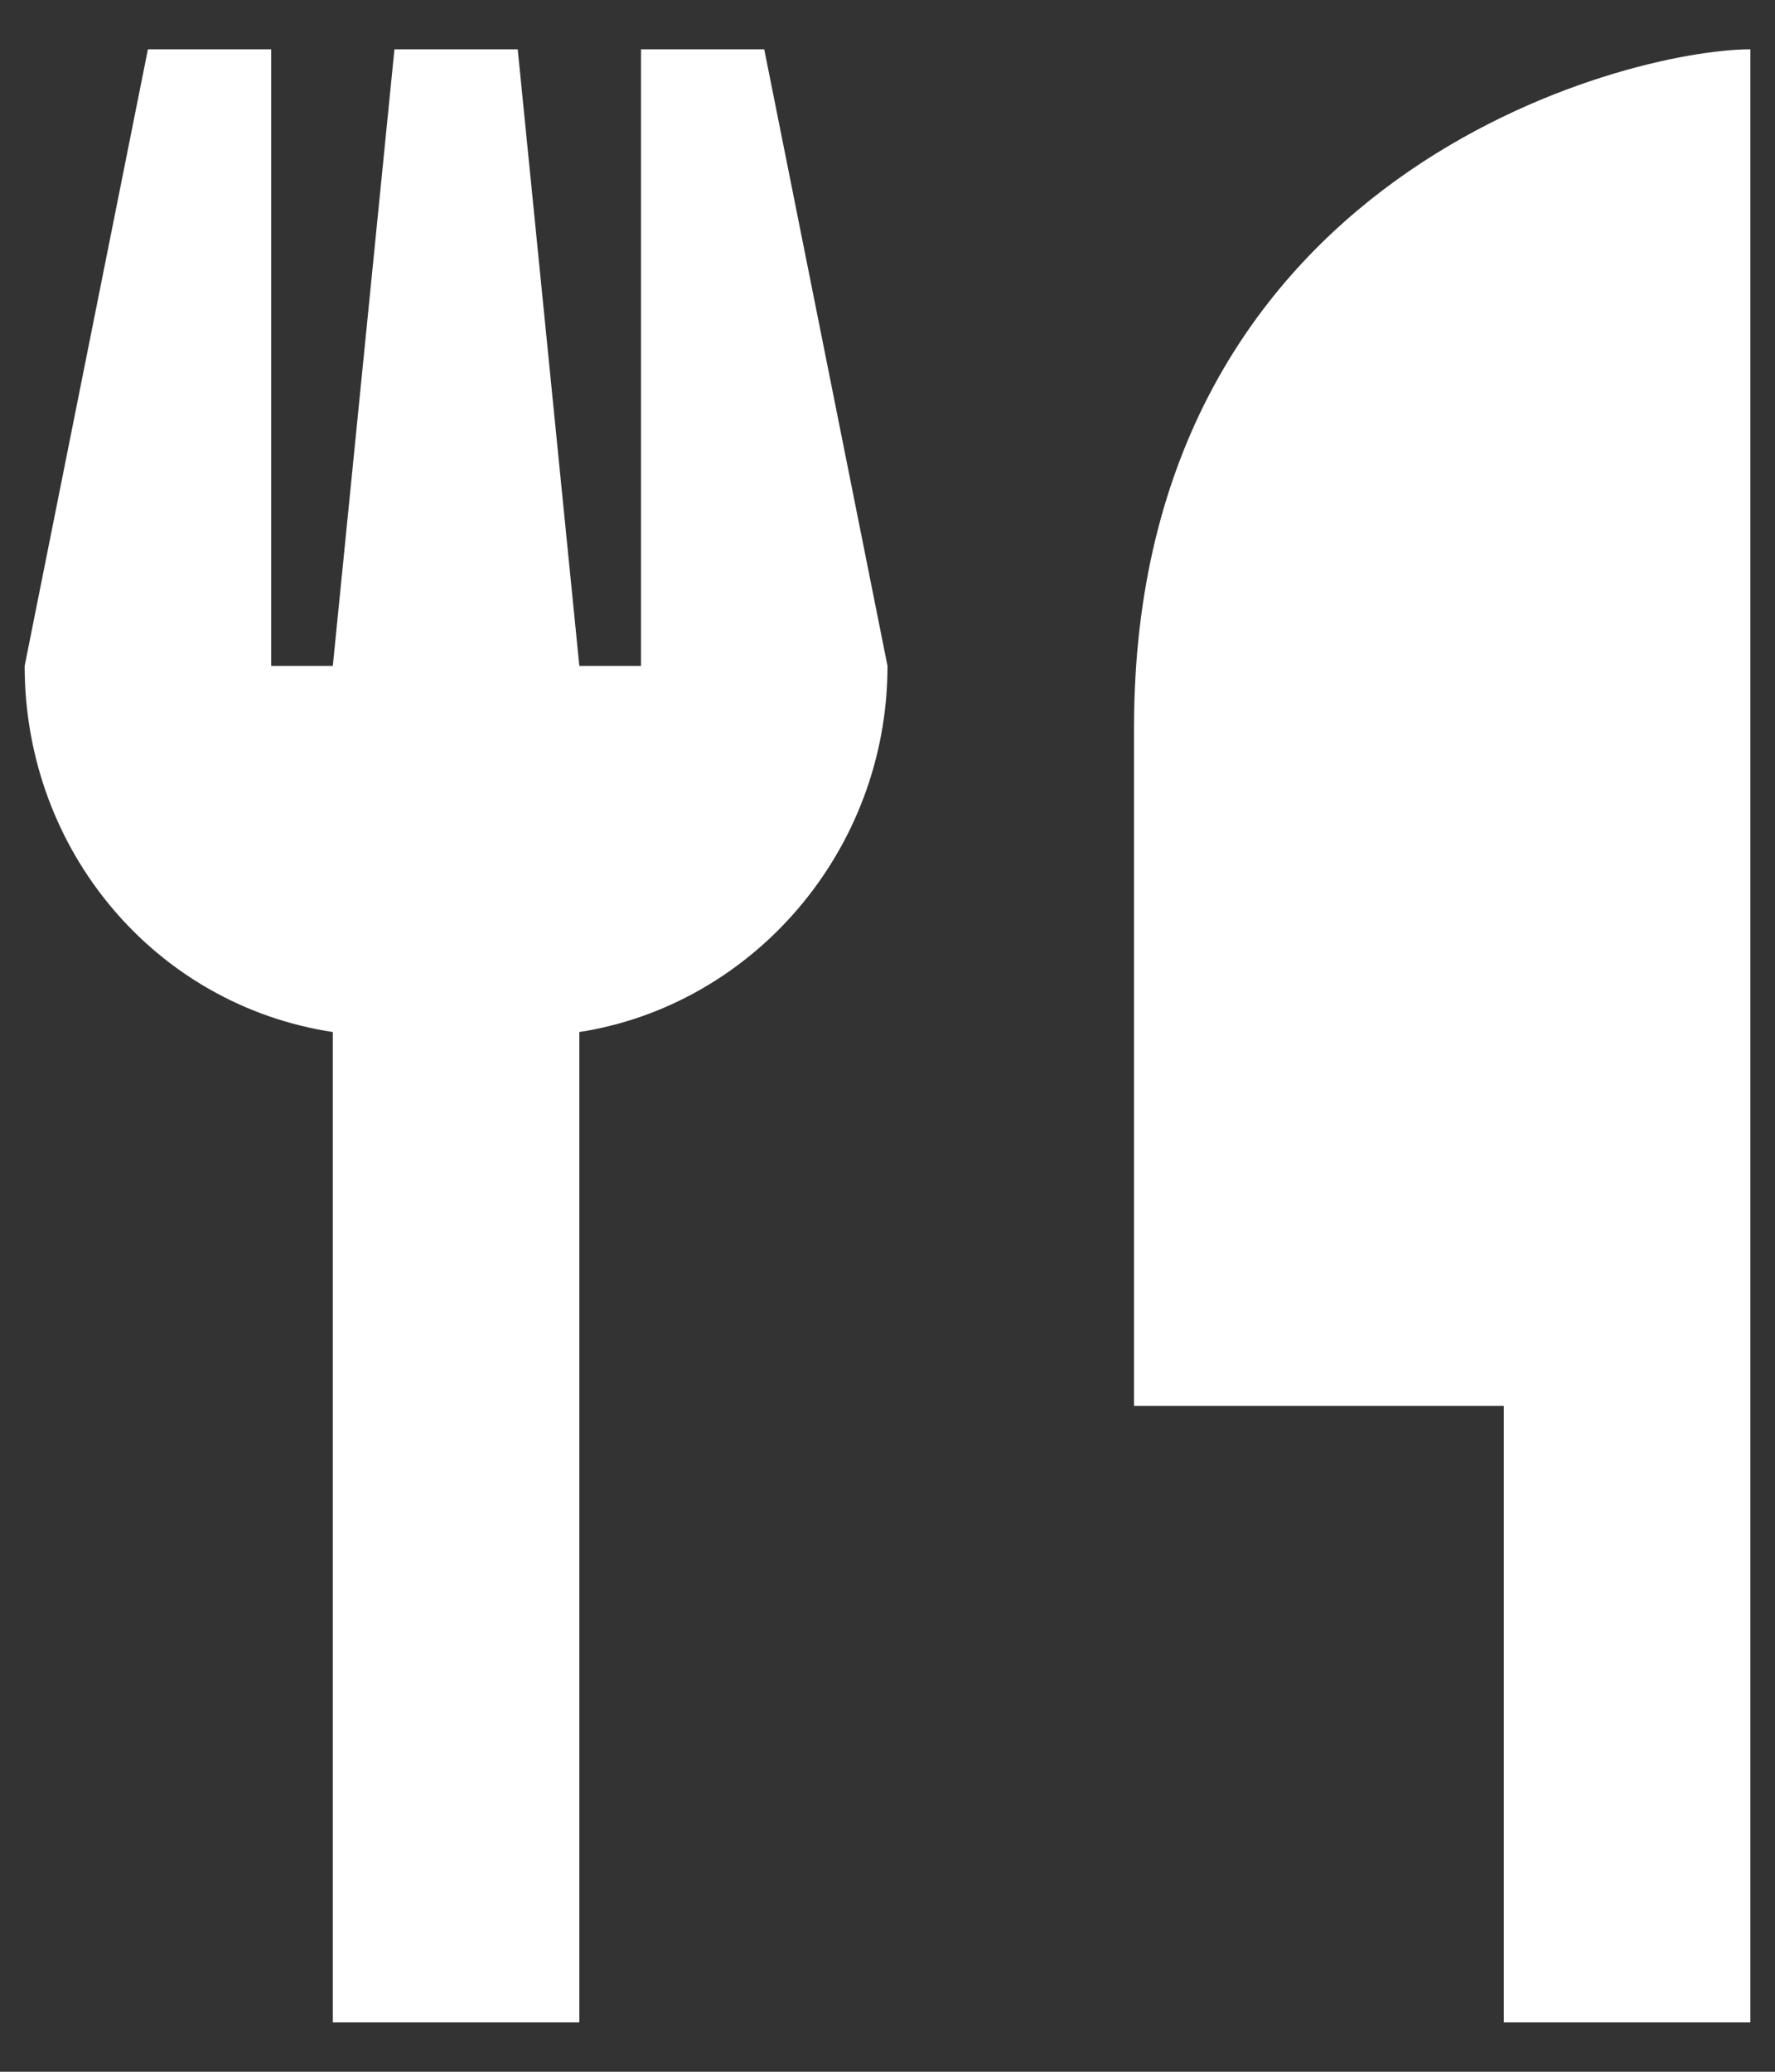 <svg width="18" height="21" viewBox="0 0 18 21" fill="none" xmlns="http://www.w3.org/2000/svg">
<rect x="0" y="0" width="18" height="21" fill="#333333" stroke="none"/>
<path d="M2.75 6.75H3.375L4 0.5H5.25L5.875 6.75H6.5V0.5H7.75L9 6.75C9 8.625 7.633 10.188 5.875 10.461V19.25V20.5H3.375V19.25V10.461C1.578 10.188 0.25 8.625 0.25 6.75L1.5 0.5H2.75V6.75ZM17.75 0.5V8.625V9.875V14.25V19.25V20.5H15.25V19.25V14.25H11.5V7.375C11.5 1.75 16.5 0.5 17.75 0.5Z" fill="white"/>
</svg>
